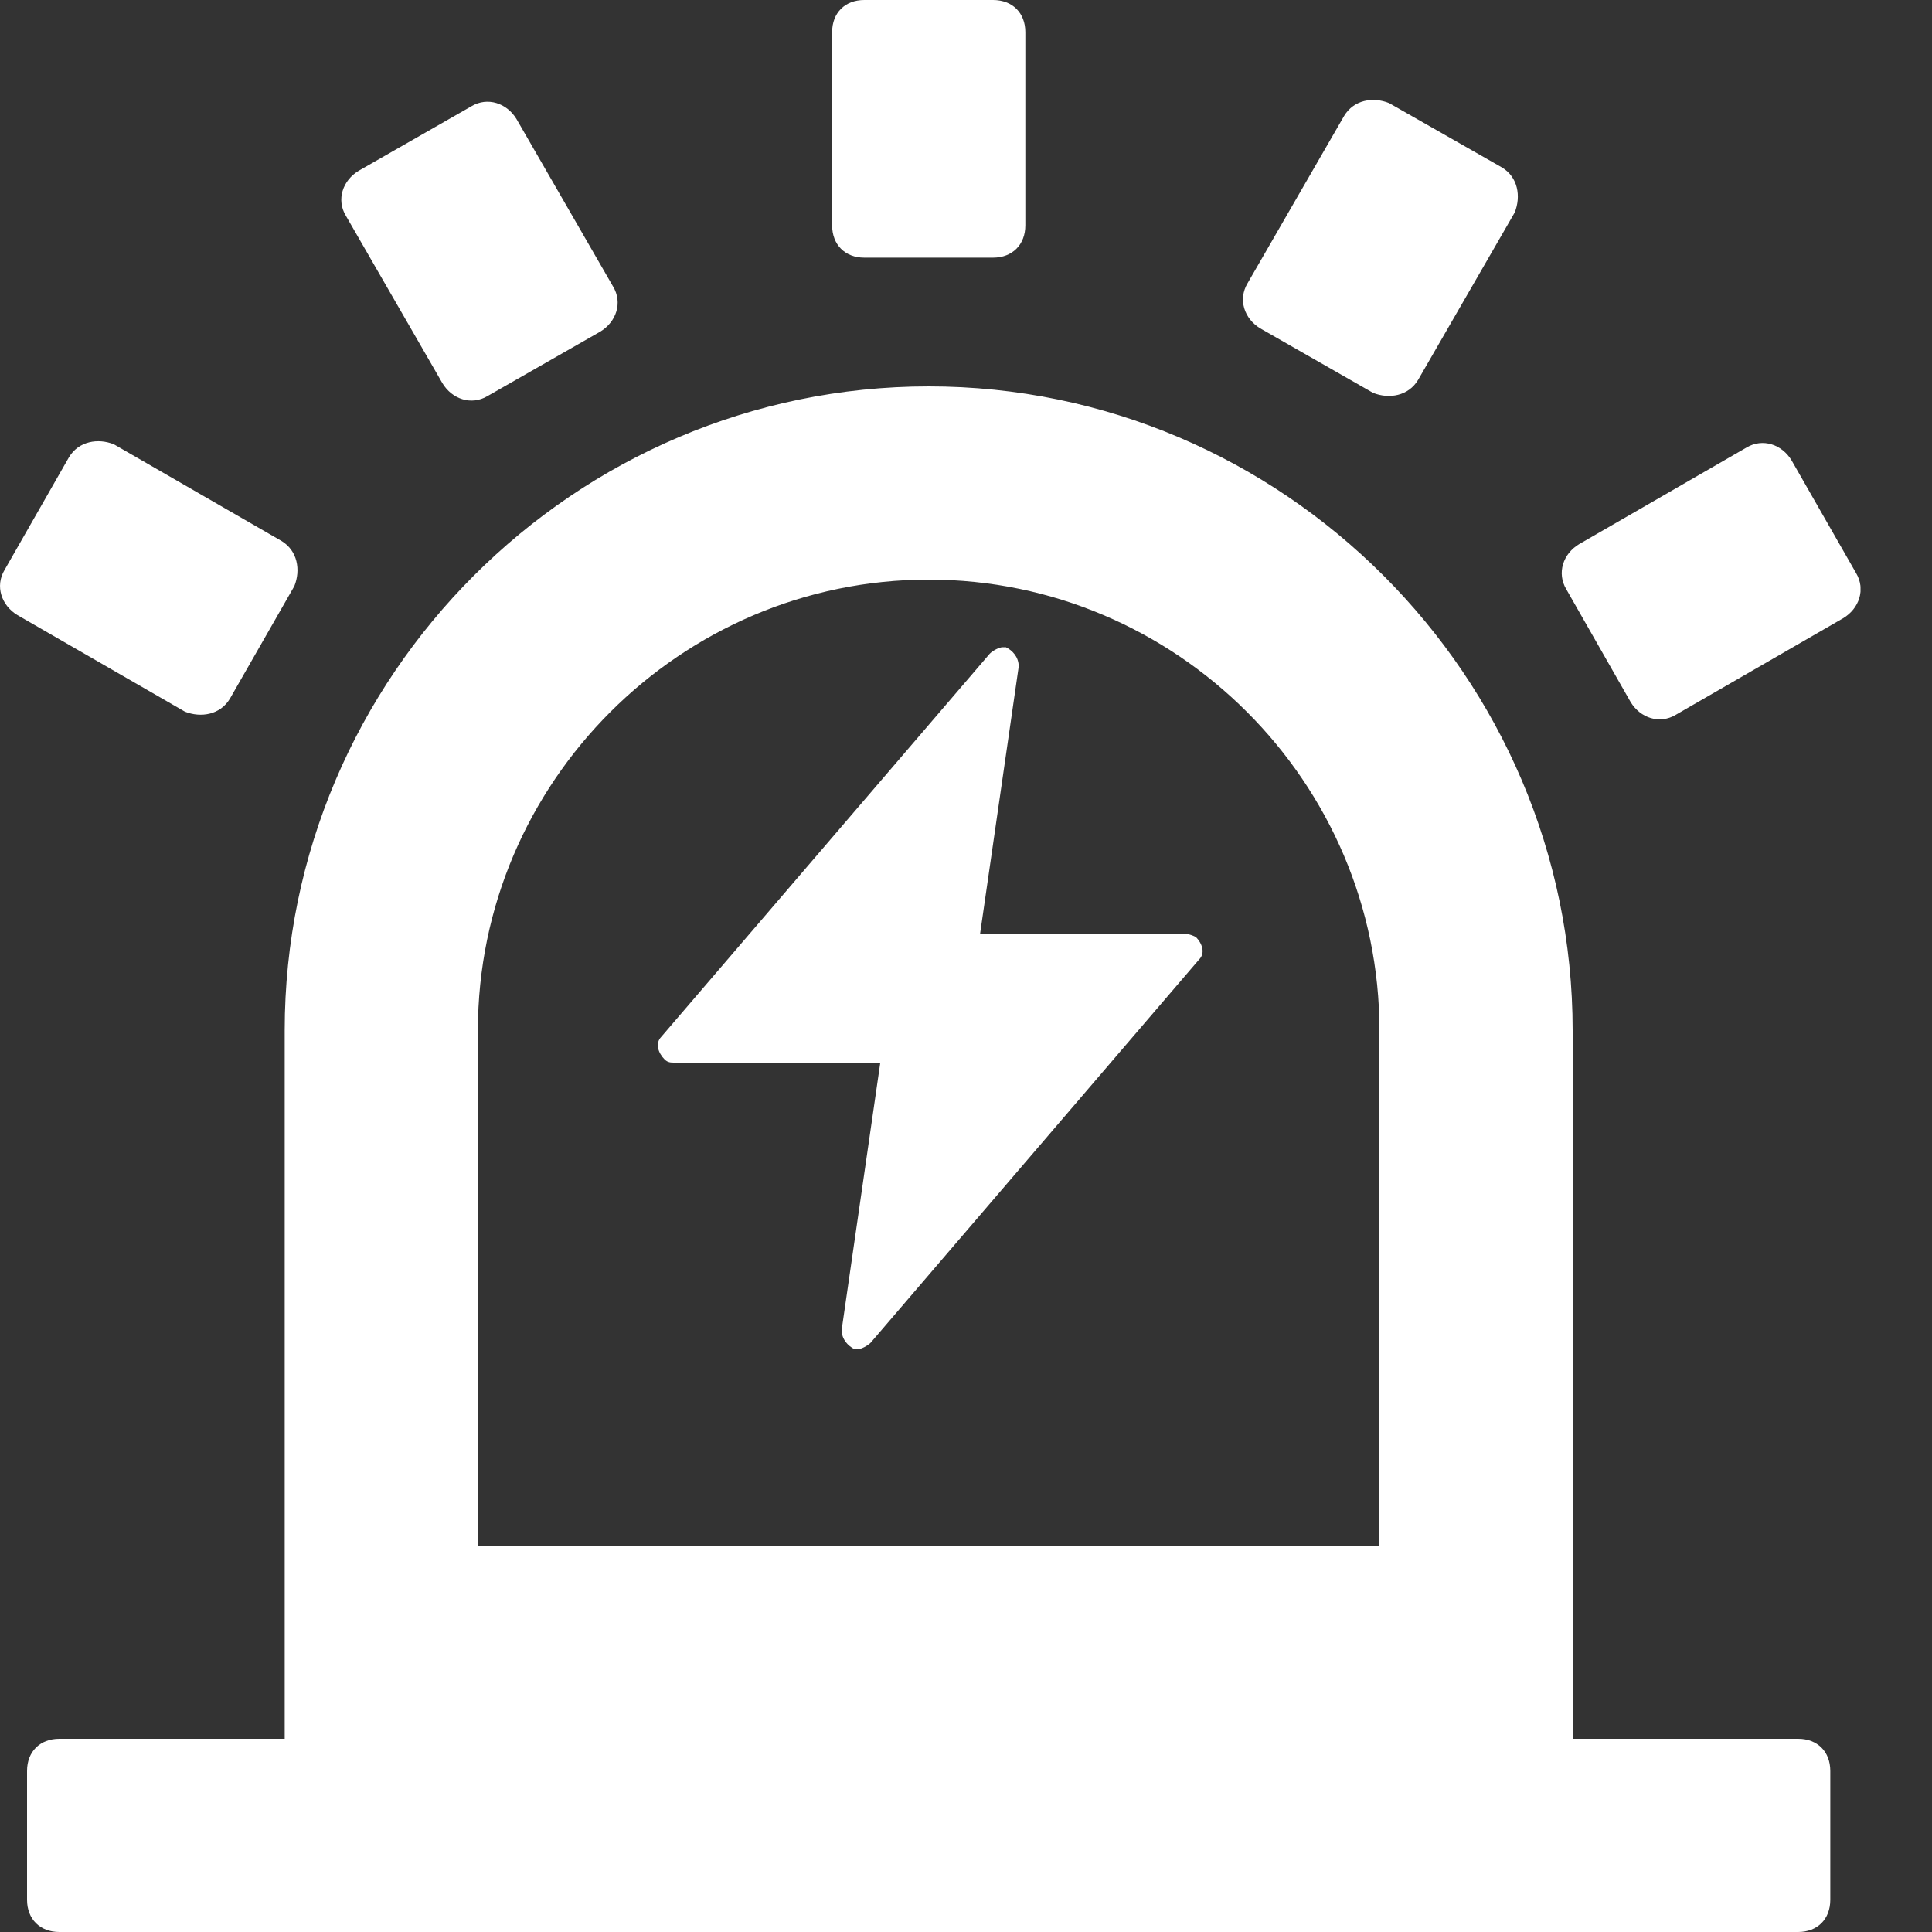 <?xml version="1.0" encoding="UTF-8"?><svg version="1.1" width="14px" height="14px" viewBox="0 0 14.0 14.0" xmlns="http://www.w3.org/2000/svg" xmlns:xlink="http://www.w3.org/1999/xlink"><rect x="0" y="0" width="14.0" height="14.0" fill="#333333" stroke="none"/><defs><clipPath id="i0"><path d="M1920,0 L1920,1080 L0,1080 L0,0 L1920,0 Z"></path></clipPath><clipPath id="i1"><path d="M6.73,2.8 C9.296,2.8 11.396,4.9 11.396,7.467 L11.396,12.6 L13.03,12.6 C13.17,12.6 13.263,12.693 13.263,12.833 L13.263,13.767 C13.263,13.907 13.17,14 13.03,14 L0.43,14 C0.29,14 0.196,13.907 0.196,13.767 L0.196,12.833 C0.196,12.693 0.29,12.6 0.43,12.6 L2.063,12.6 L2.063,7.467 C2.063,4.9 4.163,2.8 6.73,2.8 Z M6.73,4.2 C4.933,4.2 3.463,5.67 3.463,7.467 L3.463,11.2 L9.996,11.2 L9.996,7.467 C9.996,5.67 8.526,4.2 6.73,4.2 Z M12.983,3.337 L13.45,4.153 C13.52,4.27 13.473,4.41 13.356,4.48 L12.143,5.18 C12.026,5.25 11.886,5.203 11.816,5.087 L11.35,4.27 C11.28,4.153 11.326,4.013 11.443,3.943 L12.656,3.243 C12.773,3.173 12.913,3.22 12.983,3.337 Z M0.826,3.22 L2.04,3.92 C2.156,3.99 2.18,4.13 2.133,4.247 L1.666,5.063 C1.596,5.18 1.456,5.203 1.34,5.157 L0.126,4.457 C0.01,4.387 -0.037,4.247 0.033,4.13 L0.5,3.313 C0.57,3.197 0.71,3.173 0.826,3.22 Z M3.743,0.863 L4.443,2.077 C4.513,2.193 4.466,2.333 4.35,2.403 L3.533,2.87 C3.416,2.94 3.276,2.893 3.206,2.777 L2.506,1.563 C2.436,1.447 2.483,1.307 2.6,1.237 L3.416,0.77 C3.533,0.7 3.673,0.747 3.743,0.863 Z M10.066,0.747 L10.883,1.213 C11,1.283 11.023,1.423 10.976,1.54 L10.276,2.753 C10.206,2.87 10.066,2.893 9.95,2.847 L9.133,2.38 C9.016,2.31 8.97,2.17 9.04,2.053 L9.74,0.84 C9.81,0.723 9.95,0.7 10.066,0.747 Z M7.196,0 C7.336,0 7.43,0.093 7.43,0.233 L7.43,1.633 C7.43,1.773 7.336,1.867 7.196,1.867 L6.263,1.867 C6.123,1.867 6.03,1.773 6.03,1.633 L6.03,0.233 C6.03,0.093 6.123,0 6.263,0 L7.196,0 Z"></path></clipPath><clipPath id="i2"><path d="M2.522,0 C2.569,0.023 2.615,0.07 2.615,0.14 L2.335,2.077 L3.805,2.077 C3.829,2.077 3.852,2.077 3.899,2.1 C3.945,2.147 3.969,2.217 3.922,2.263 L1.542,5.04 C1.519,5.063 1.472,5.087 1.449,5.087 L1.425,5.087 C1.379,5.063 1.332,5.017 1.332,4.947 L1.612,3.01 L0.119,3.01 C0.095,3.01 0.072,3.01 0.049,2.987 C0.002,2.94 -0.021,2.87 0.025,2.823 L2.405,0.047 C2.429,0.023 2.475,0 2.499,0 Z"></path></clipPath></defs><g transform="translate(-30.0 -424.0)"><g clip-path="url(#i0)"><g transform="translate(26.0 224.0)"><g transform="translate(0.0 197.0)"><g transform="translate(4 3)"><g clip-path="url(#i1)"><polygon points="8.32667268e-17,0 13.482,0 13.482,14 8.32667268e-17,14 8.32667268e-17,0" stroke="none" fill="#FFFFFF"></polygon></g><g transform="translate(4.767 4.69)"><g clip-path="url(#i2)"><polygon points="1.00613962e-16,0 3.948,0 3.948,5.087 1.00613962e-16,5.087 1.00613962e-16,0" stroke="none" fill="#FFFFFF"></polygon></g></g></g></g></g></g></g></svg>